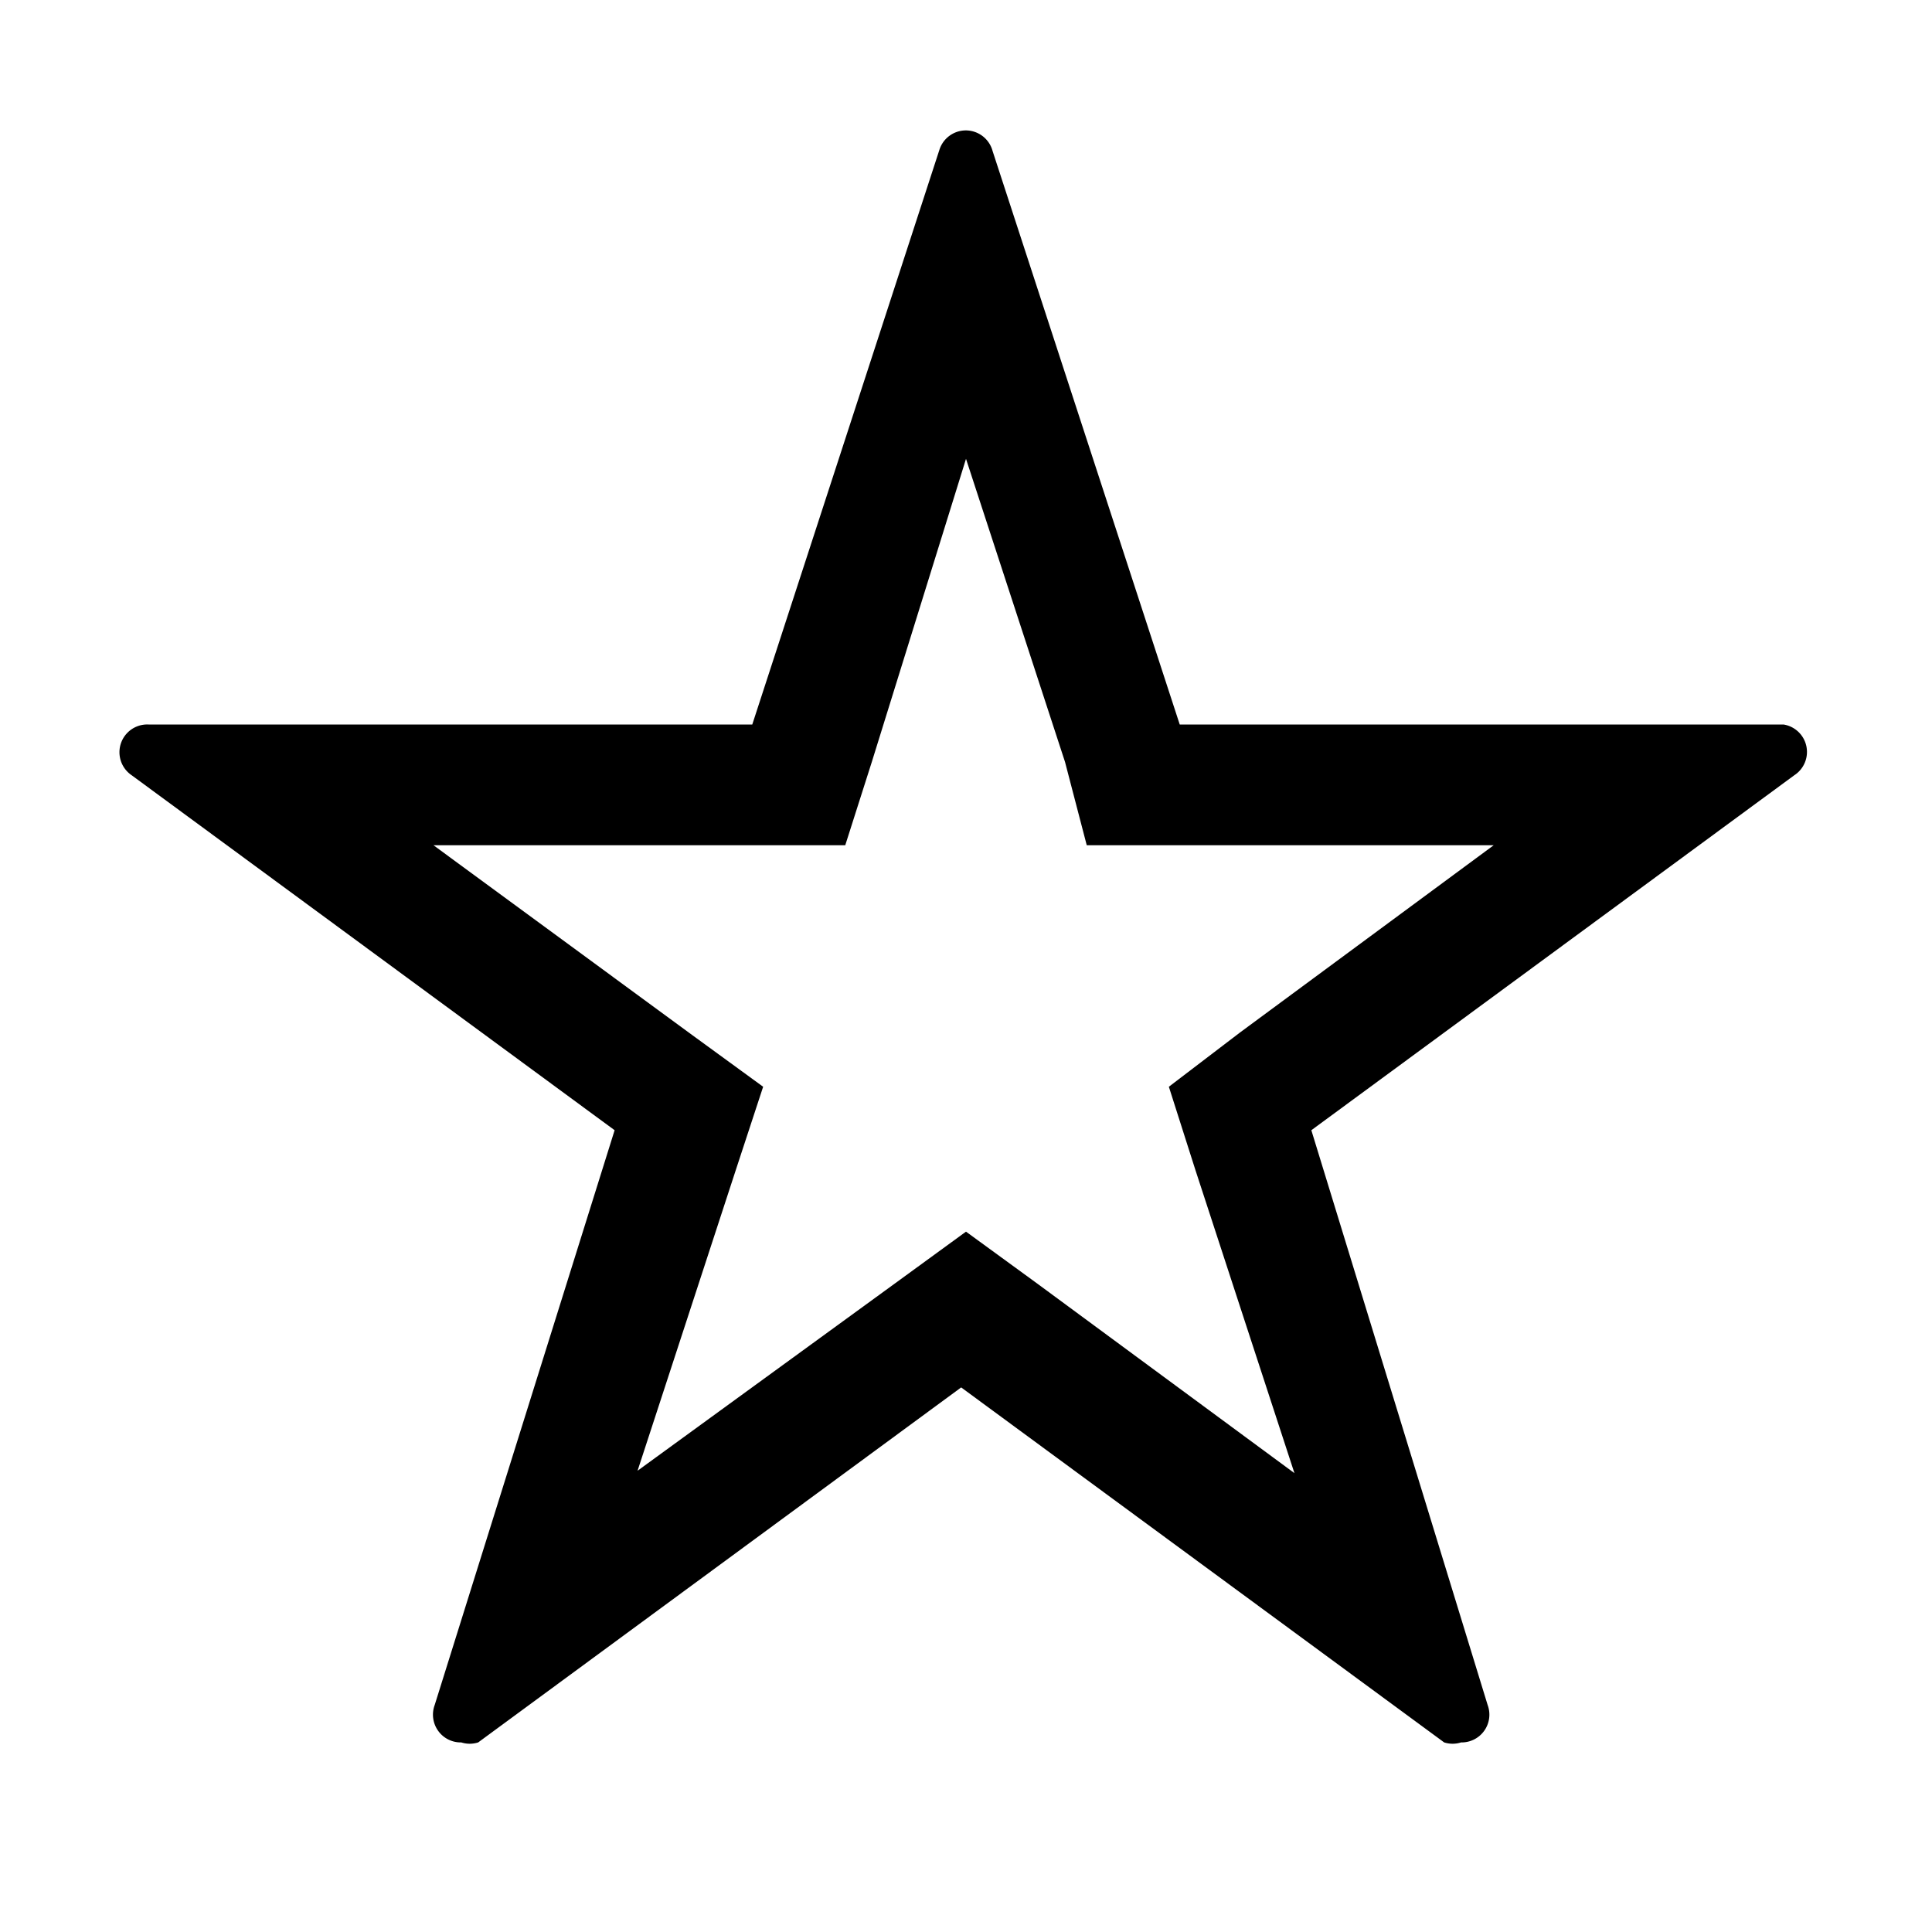 <svg xmlns="http://www.w3.org/2000/svg" width="16" height="16" viewBox="0 0 16 16">
    <path d="M8,3.8l.82,2.51L9,7h3.37L10.27,8.55,9.68,9l.22.69.82,2.51L8.59,10.63,8,10.2l-.59.43L5.28,12.18l.82-2.51L6.32,9l-.59-.43L3.59,7H7l.22-.69L8,3.8M8,1.08a.23.23,0,0,0-.22.16L6.23,6h-5a.23.23,0,0,0-.14.42l4,2.94L3.6,14.12a.23.23,0,0,0,.22.31.23.23,0,0,0,.14,0l4-2.94,4,2.94a.23.23,0,0,0,.14,0,.23.23,0,0,0,.22-.31L10.86,9.36l4-2.94A.23.23,0,0,0,14.77,6h-5L8.22,1.25A.23.23,0,0,0,8,1.08Z"/>
</svg>

